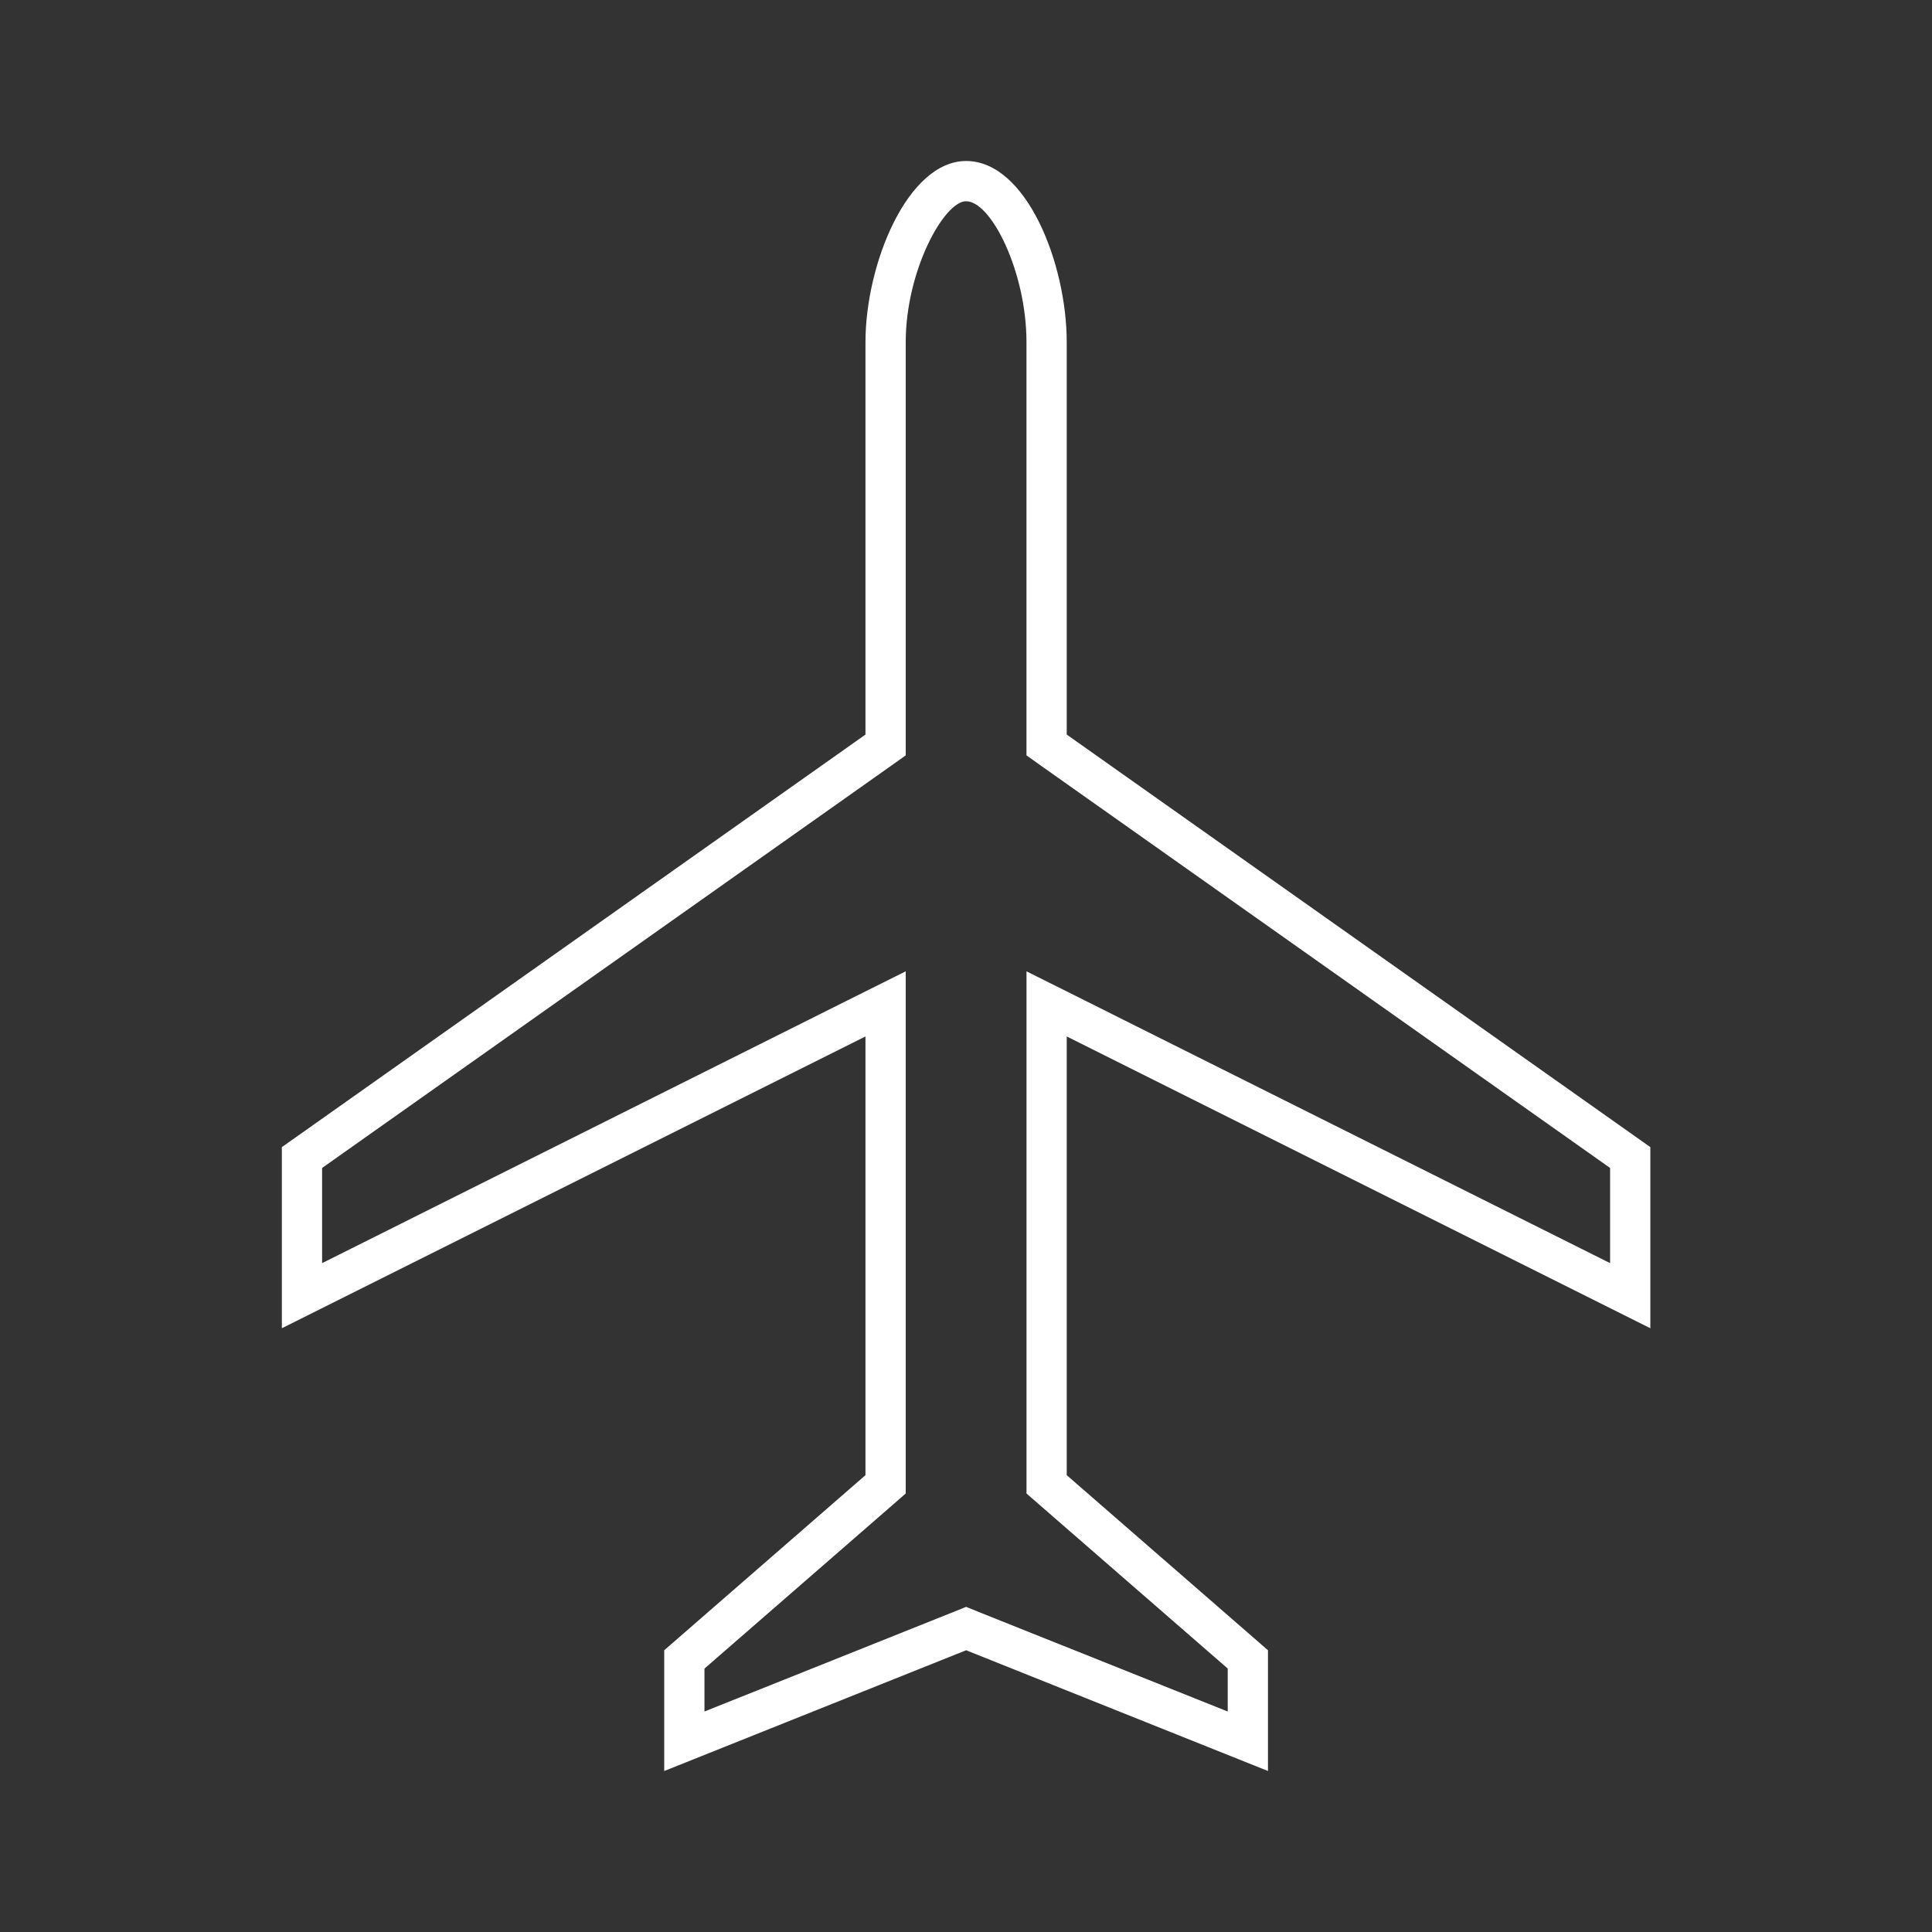<svg width="624" height="624" xmlns="http://www.w3.org/2000/svg" xmlns:xlink="http://www.w3.org/1999/xlink" xml:space="preserve" overflow="hidden"><rect width="100%" height="100%" fill="#333333" stroke="none"/><g transform="translate(-328 -48)"><path d="M861.032 477 861.032 418.5 672.532 285.25 672.532 158.5C672.532 133.15 659.532 100 640.032 100 621.182 100 607.532 133.15 607.532 158.5L607.532 285.25 419.033 418.5 419.033 477 607.532 382.75 607.532 524.45 542.532 581 542.532 620 640.032 581 737.532 620 737.532 581 672.532 524.45 672.532 382.75ZM663.998 534.258 724.532 586.908 724.532 600.786 644.862 568.936 640.032 566.986 635.203 568.936 555.532 600.786 555.532 586.922 616.067 534.271 620.532 530.371 620.532 361.716 601.682 371.121 432.033 455.966 432.033 425.228 615.034 295.878 620.532 291.977 620.532 158.5C620.532 135.483 632.883 113 640.032 113 648.183 113 659.532 135.926 659.532 158.5L659.532 291.977 665.025 295.878 848.032 425.228 848.032 455.966 678.35 371.121 659.539 361.716 659.539 530.371Z" fill="#FFFFFF"/></g></svg>